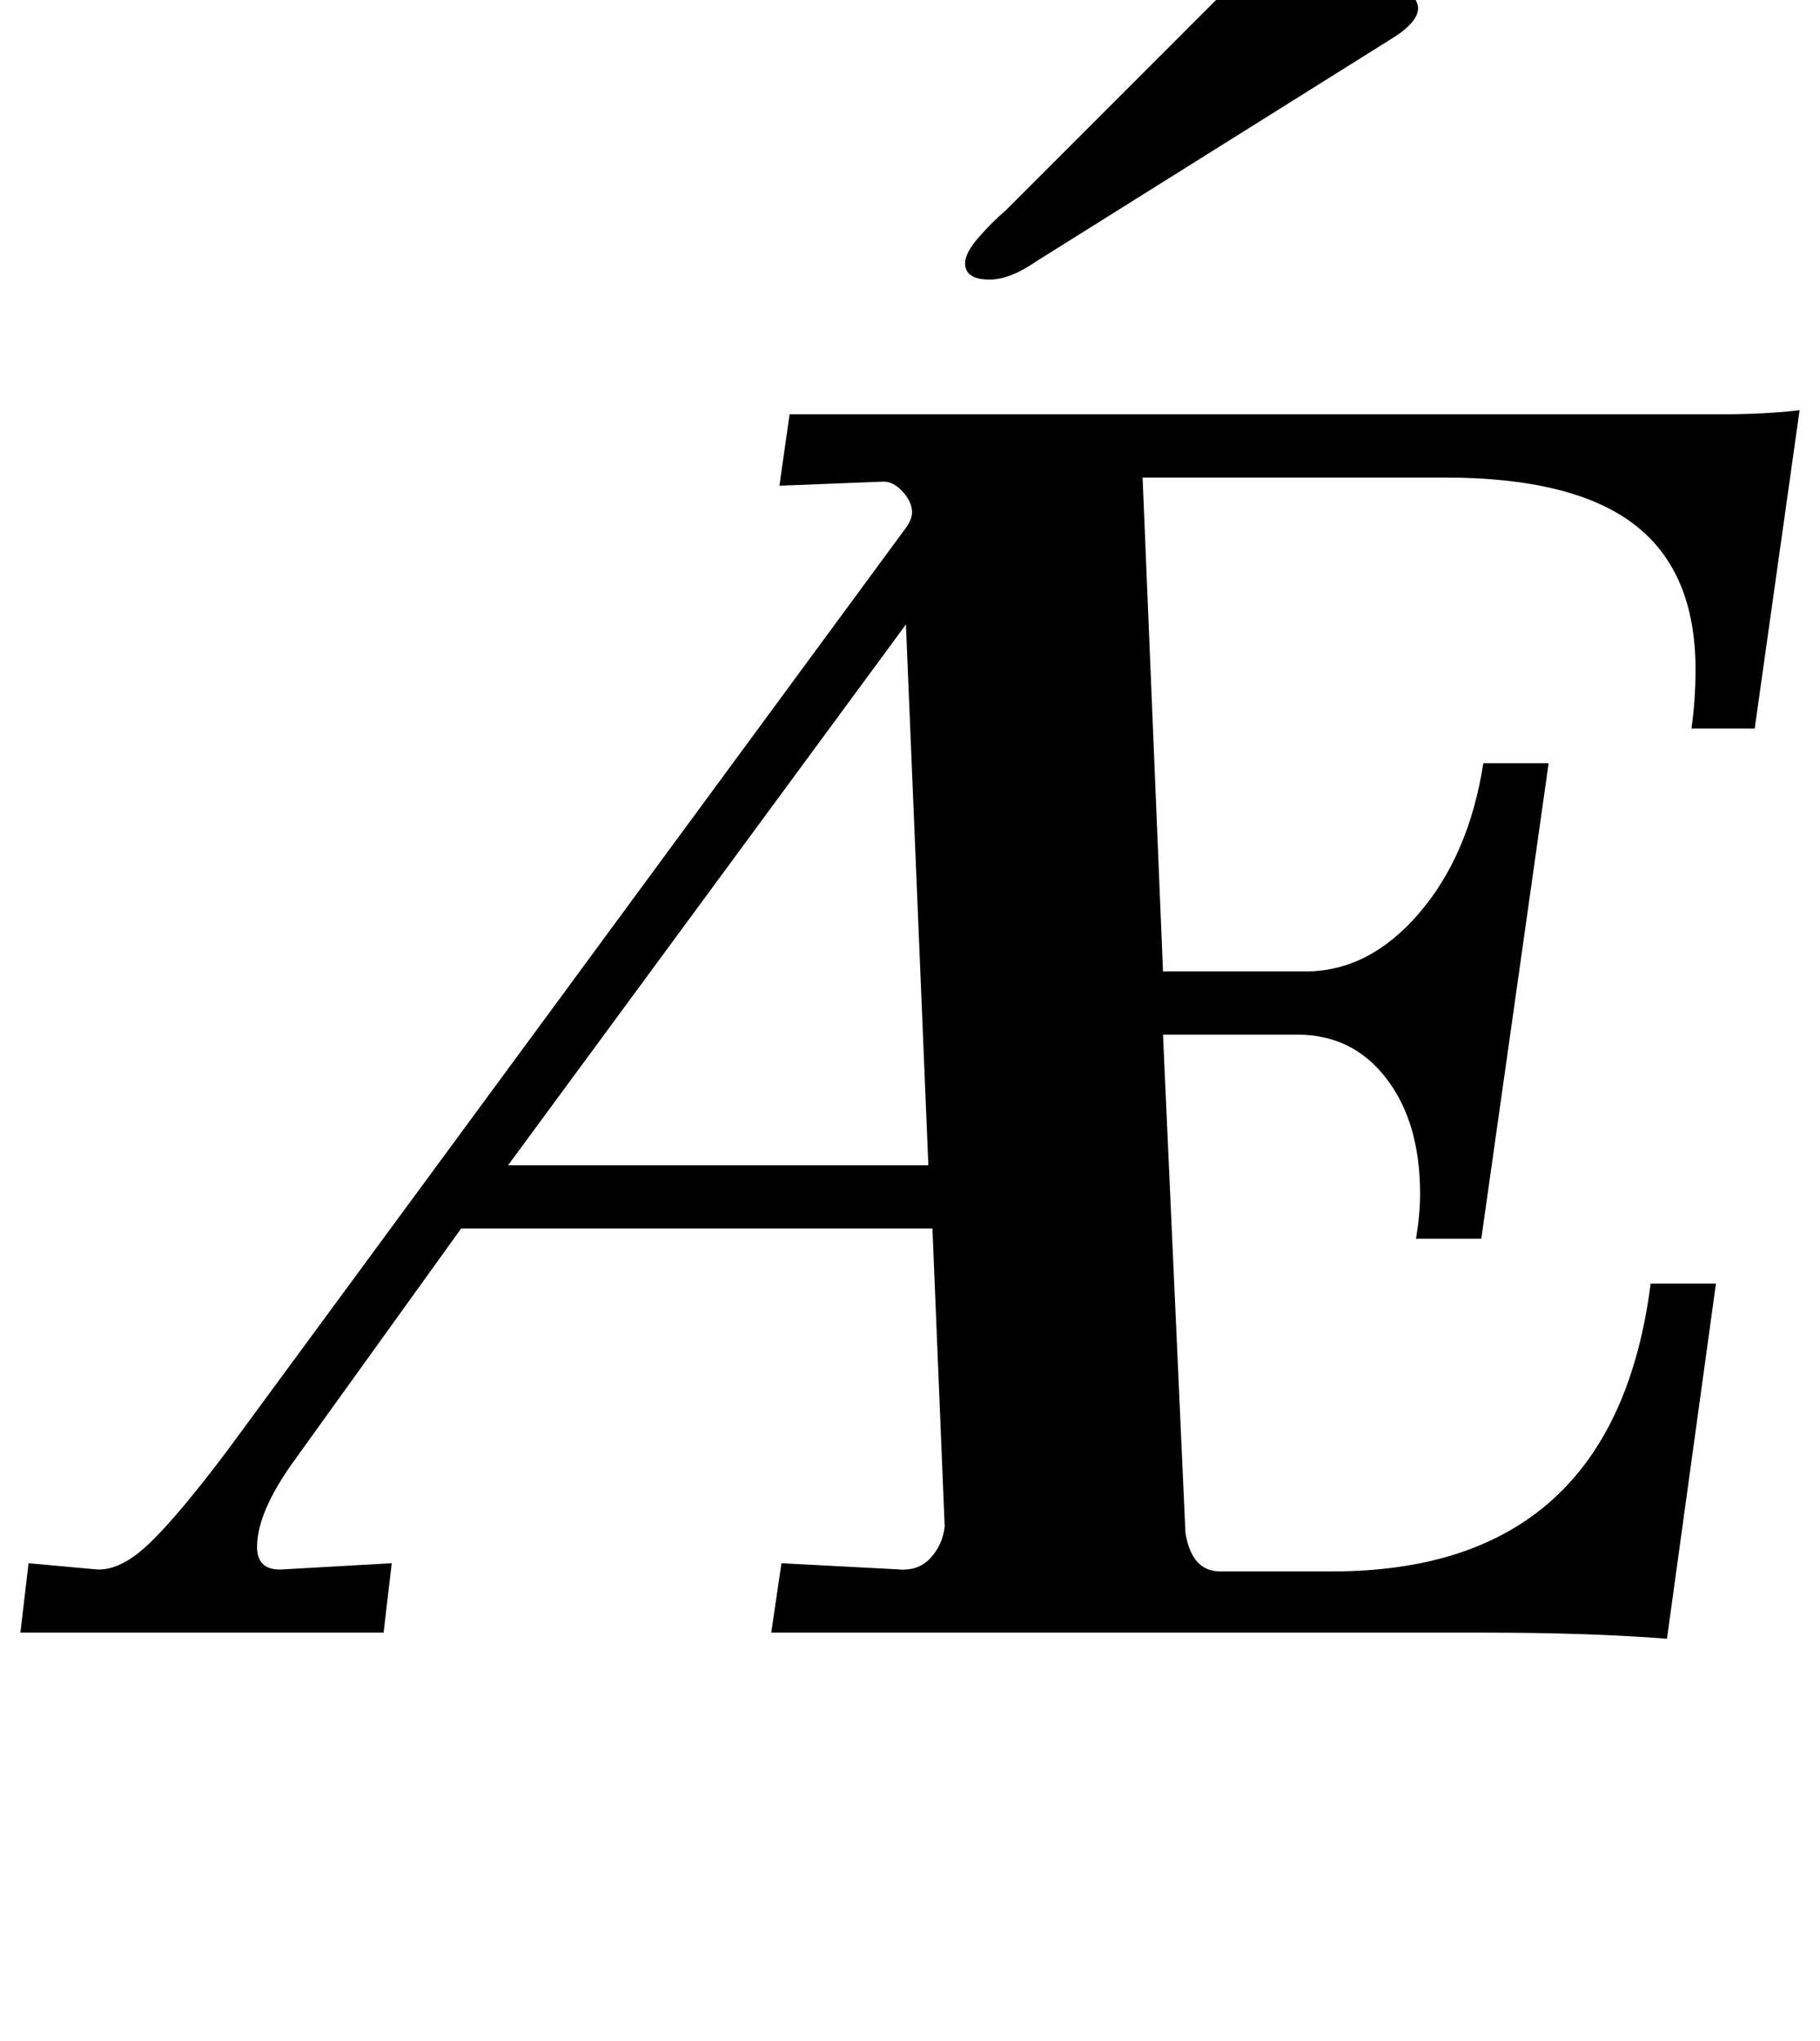 <?xml version="1.0" standalone="no"?>
<!DOCTYPE svg PUBLIC "-//W3C//DTD SVG 1.1//EN" "http://www.w3.org/Graphics/SVG/1.1/DTD/svg11.dtd" >
<svg xmlns="http://www.w3.org/2000/svg" xmlns:xlink="http://www.w3.org/1999/xlink" version="1.1" viewBox="-59 0 892 1000">
  <g transform="matrix(1 0 0 -1 0 800)">
   <path fill="currentColor"
d="M668 0h-349l5 34l57 -3q10 -1 16 5.5t7 15.5l-6 146h-231l-82 -114q-18 -25 -18 -42q0 -12 13 -11l53 3l-4 -34h-178l4 34l33 -3q12 -1 26.5 13t38.5 46l331 450q4 5 4 9q0 5 -4.5 10t-9.5 5l-51 -2l5 35h457q21 0 38 2l-22 -156h-31q2 14 2 29q0 48 -30 71t-93 23h-148
l10 -242h70q31 0 55.5 28.5t31.5 73.5h32l-33 -233h-32q2 12 2 22q0 35 -16.5 56.5t-43.5 21.5h-66l11 -244q3 -19 17 -19h55q138 0 156 141h32l-24 -174q-38 3 -90 3zM385 494l-195 -265h206zM414 671q0 5 6.5 12.5t13.5 13.5l107 107q14 14 20 18t17 4q17 0 37.5 -11
t20.5 -19q0 -7 -13 -15l-174 -109q-13 -9 -23 -9q-12 0 -12 8z" />
  </g>

</svg>
